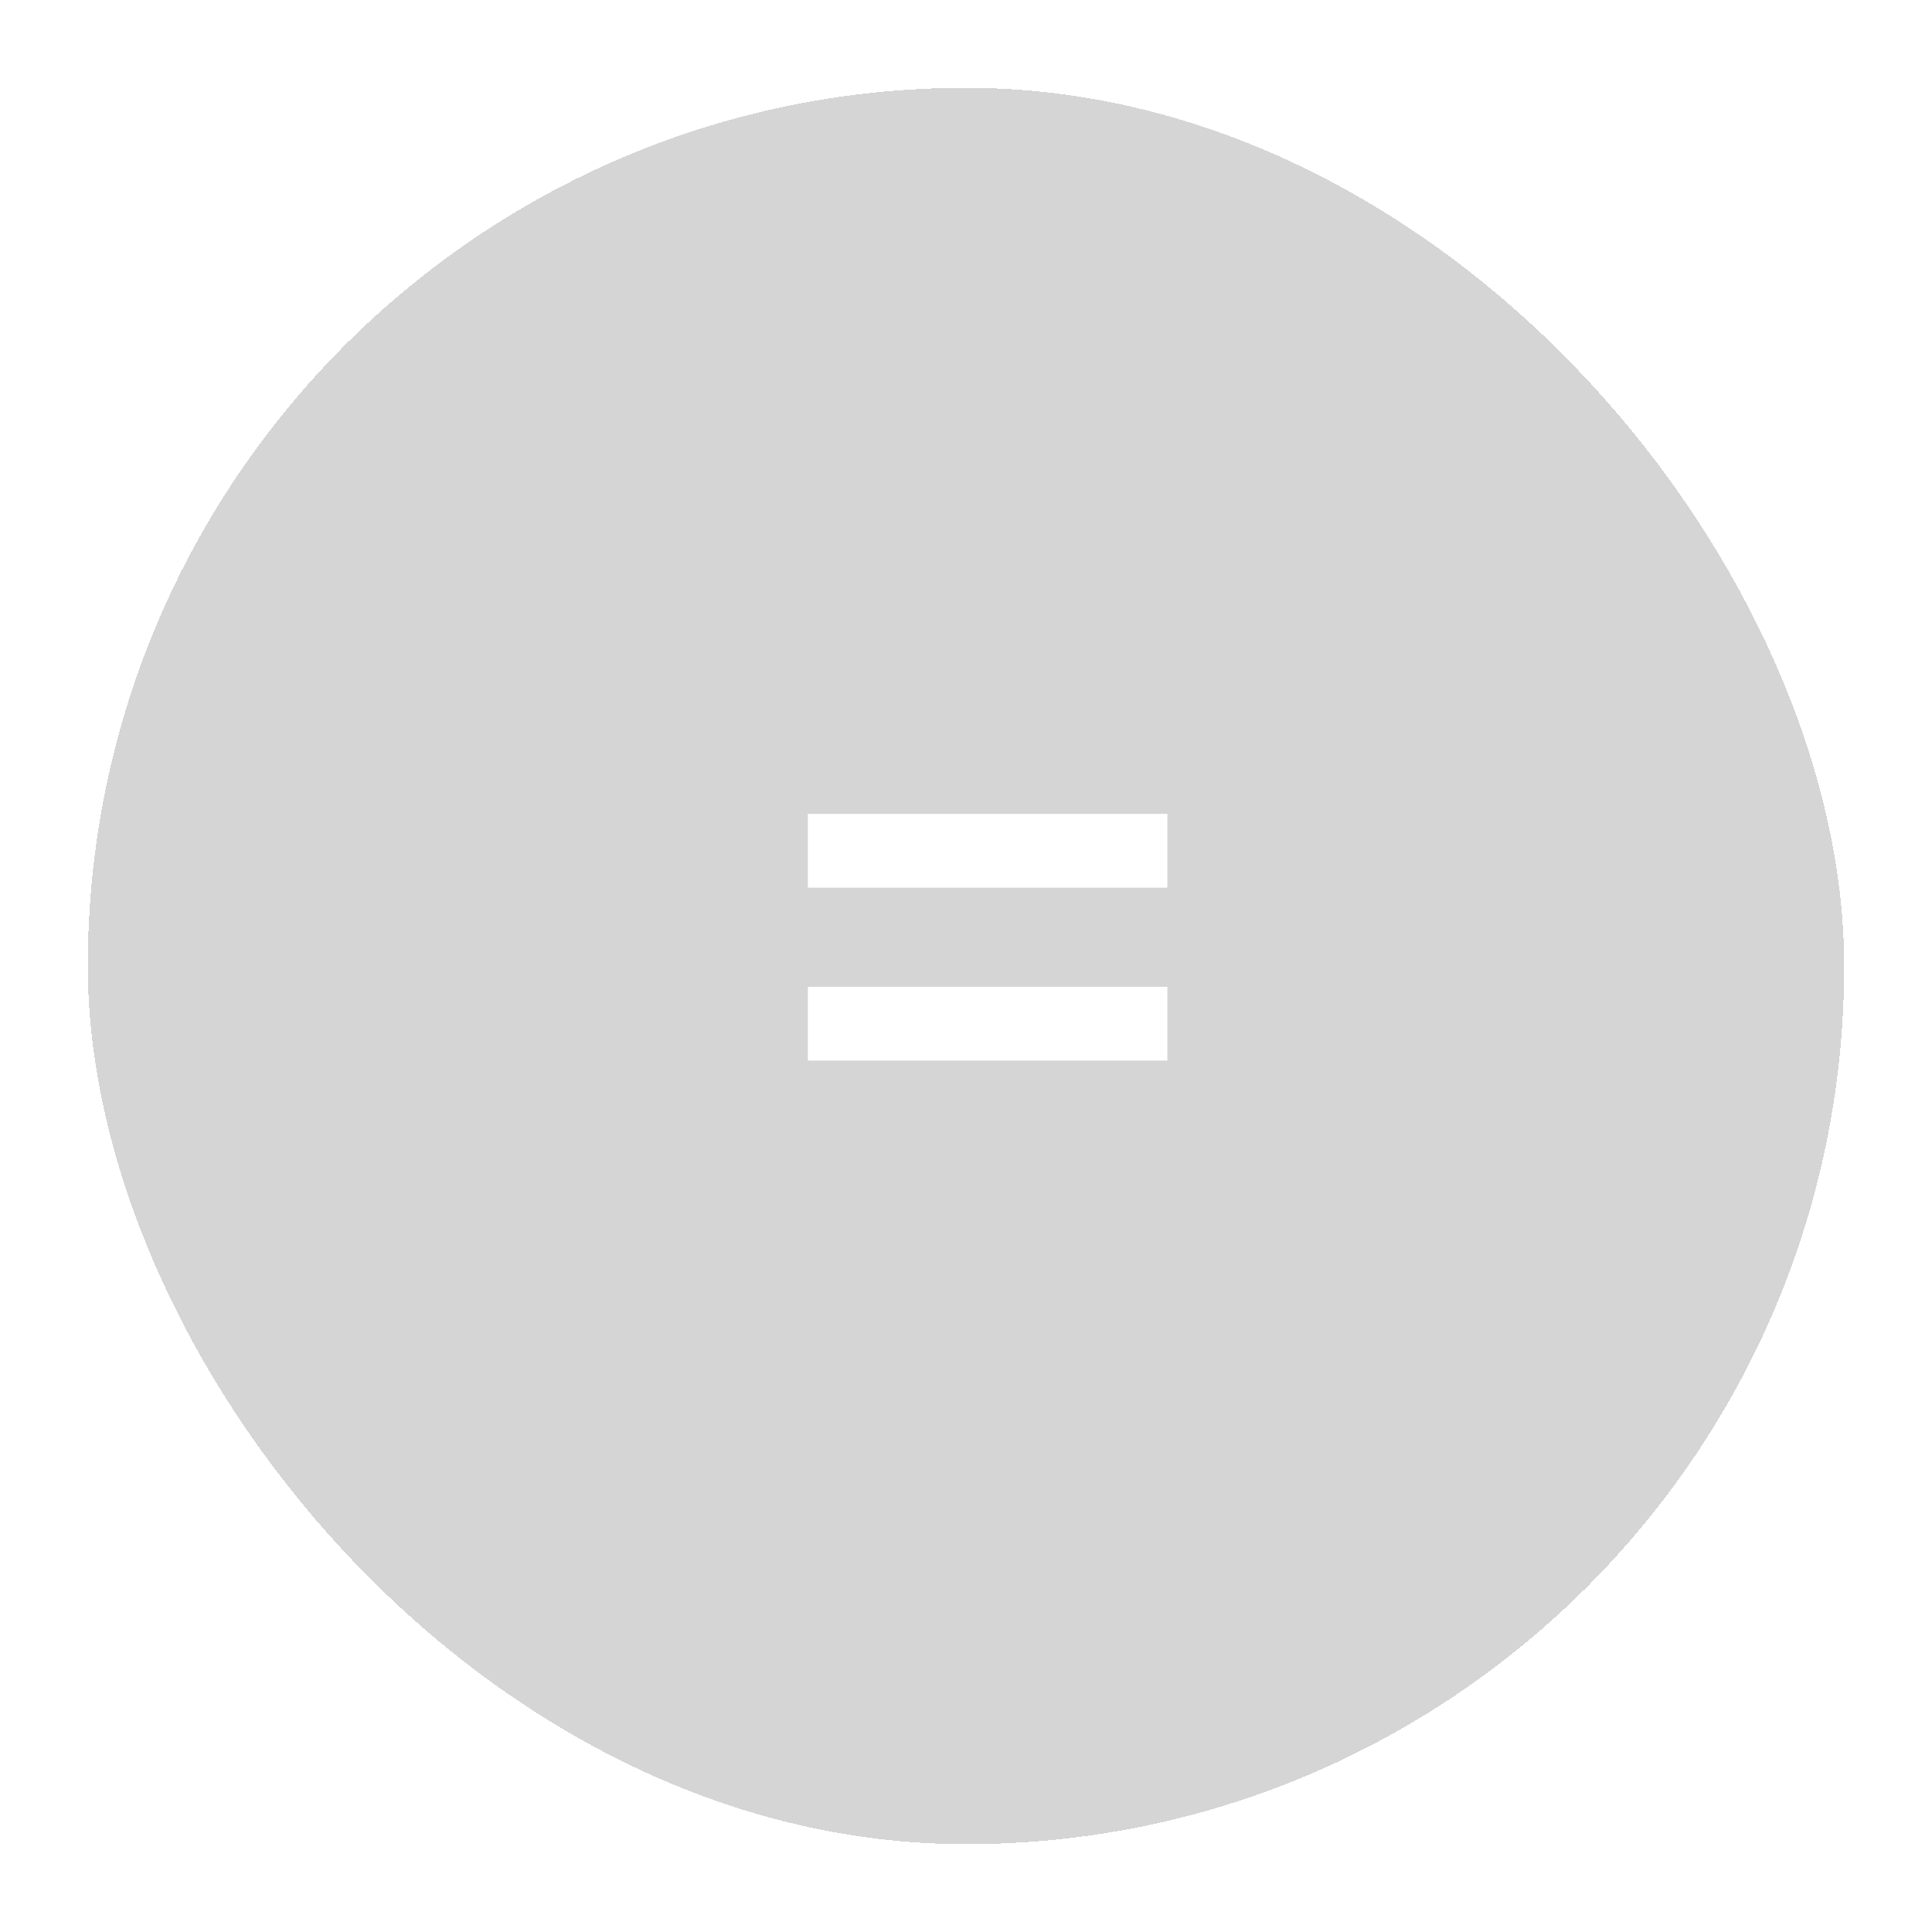 <svg width="88" height="88" viewBox="0 0 88 88" fill="none" xmlns="http://www.w3.org/2000/svg">
<g filter="url(#filter0_d_8_172)">
<rect x="4" width="80" height="80" rx="40" fill="#C7C7C7" fill-opacity="0.74" shape-rendering="crispEdges"/>
</g>
<path d="M36.797 40.433V37.071H53.173V40.433H36.797ZM36.797 48.308V44.946H53.173V48.308H36.797Z" fill="white"/>
<defs>
<filter id="filter0_d_8_172" x="0" y="0" width="88" height="88" filterUnits="userSpaceOnUse" color-interpolation-filters="sRGB">
<feFlood flood-opacity="0" result="BackgroundImageFix"/>
<feColorMatrix in="SourceAlpha" type="matrix" values="0 0 0 0 0 0 0 0 0 0 0 0 0 0 0 0 0 0 127 0" result="hardAlpha"/>
<feOffset dy="4"/>
<feGaussianBlur stdDeviation="2"/>
<feComposite in2="hardAlpha" operator="out"/>
<feColorMatrix type="matrix" values="0 0 0 0 1 0 0 0 0 0.981 0 0 0 0 0.981 0 0 0 0.81 0"/>
<feBlend mode="normal" in2="BackgroundImageFix" result="effect1_dropShadow_8_172"/>
<feBlend mode="normal" in="SourceGraphic" in2="effect1_dropShadow_8_172" result="shape"/>
</filter>
</defs>
</svg>

